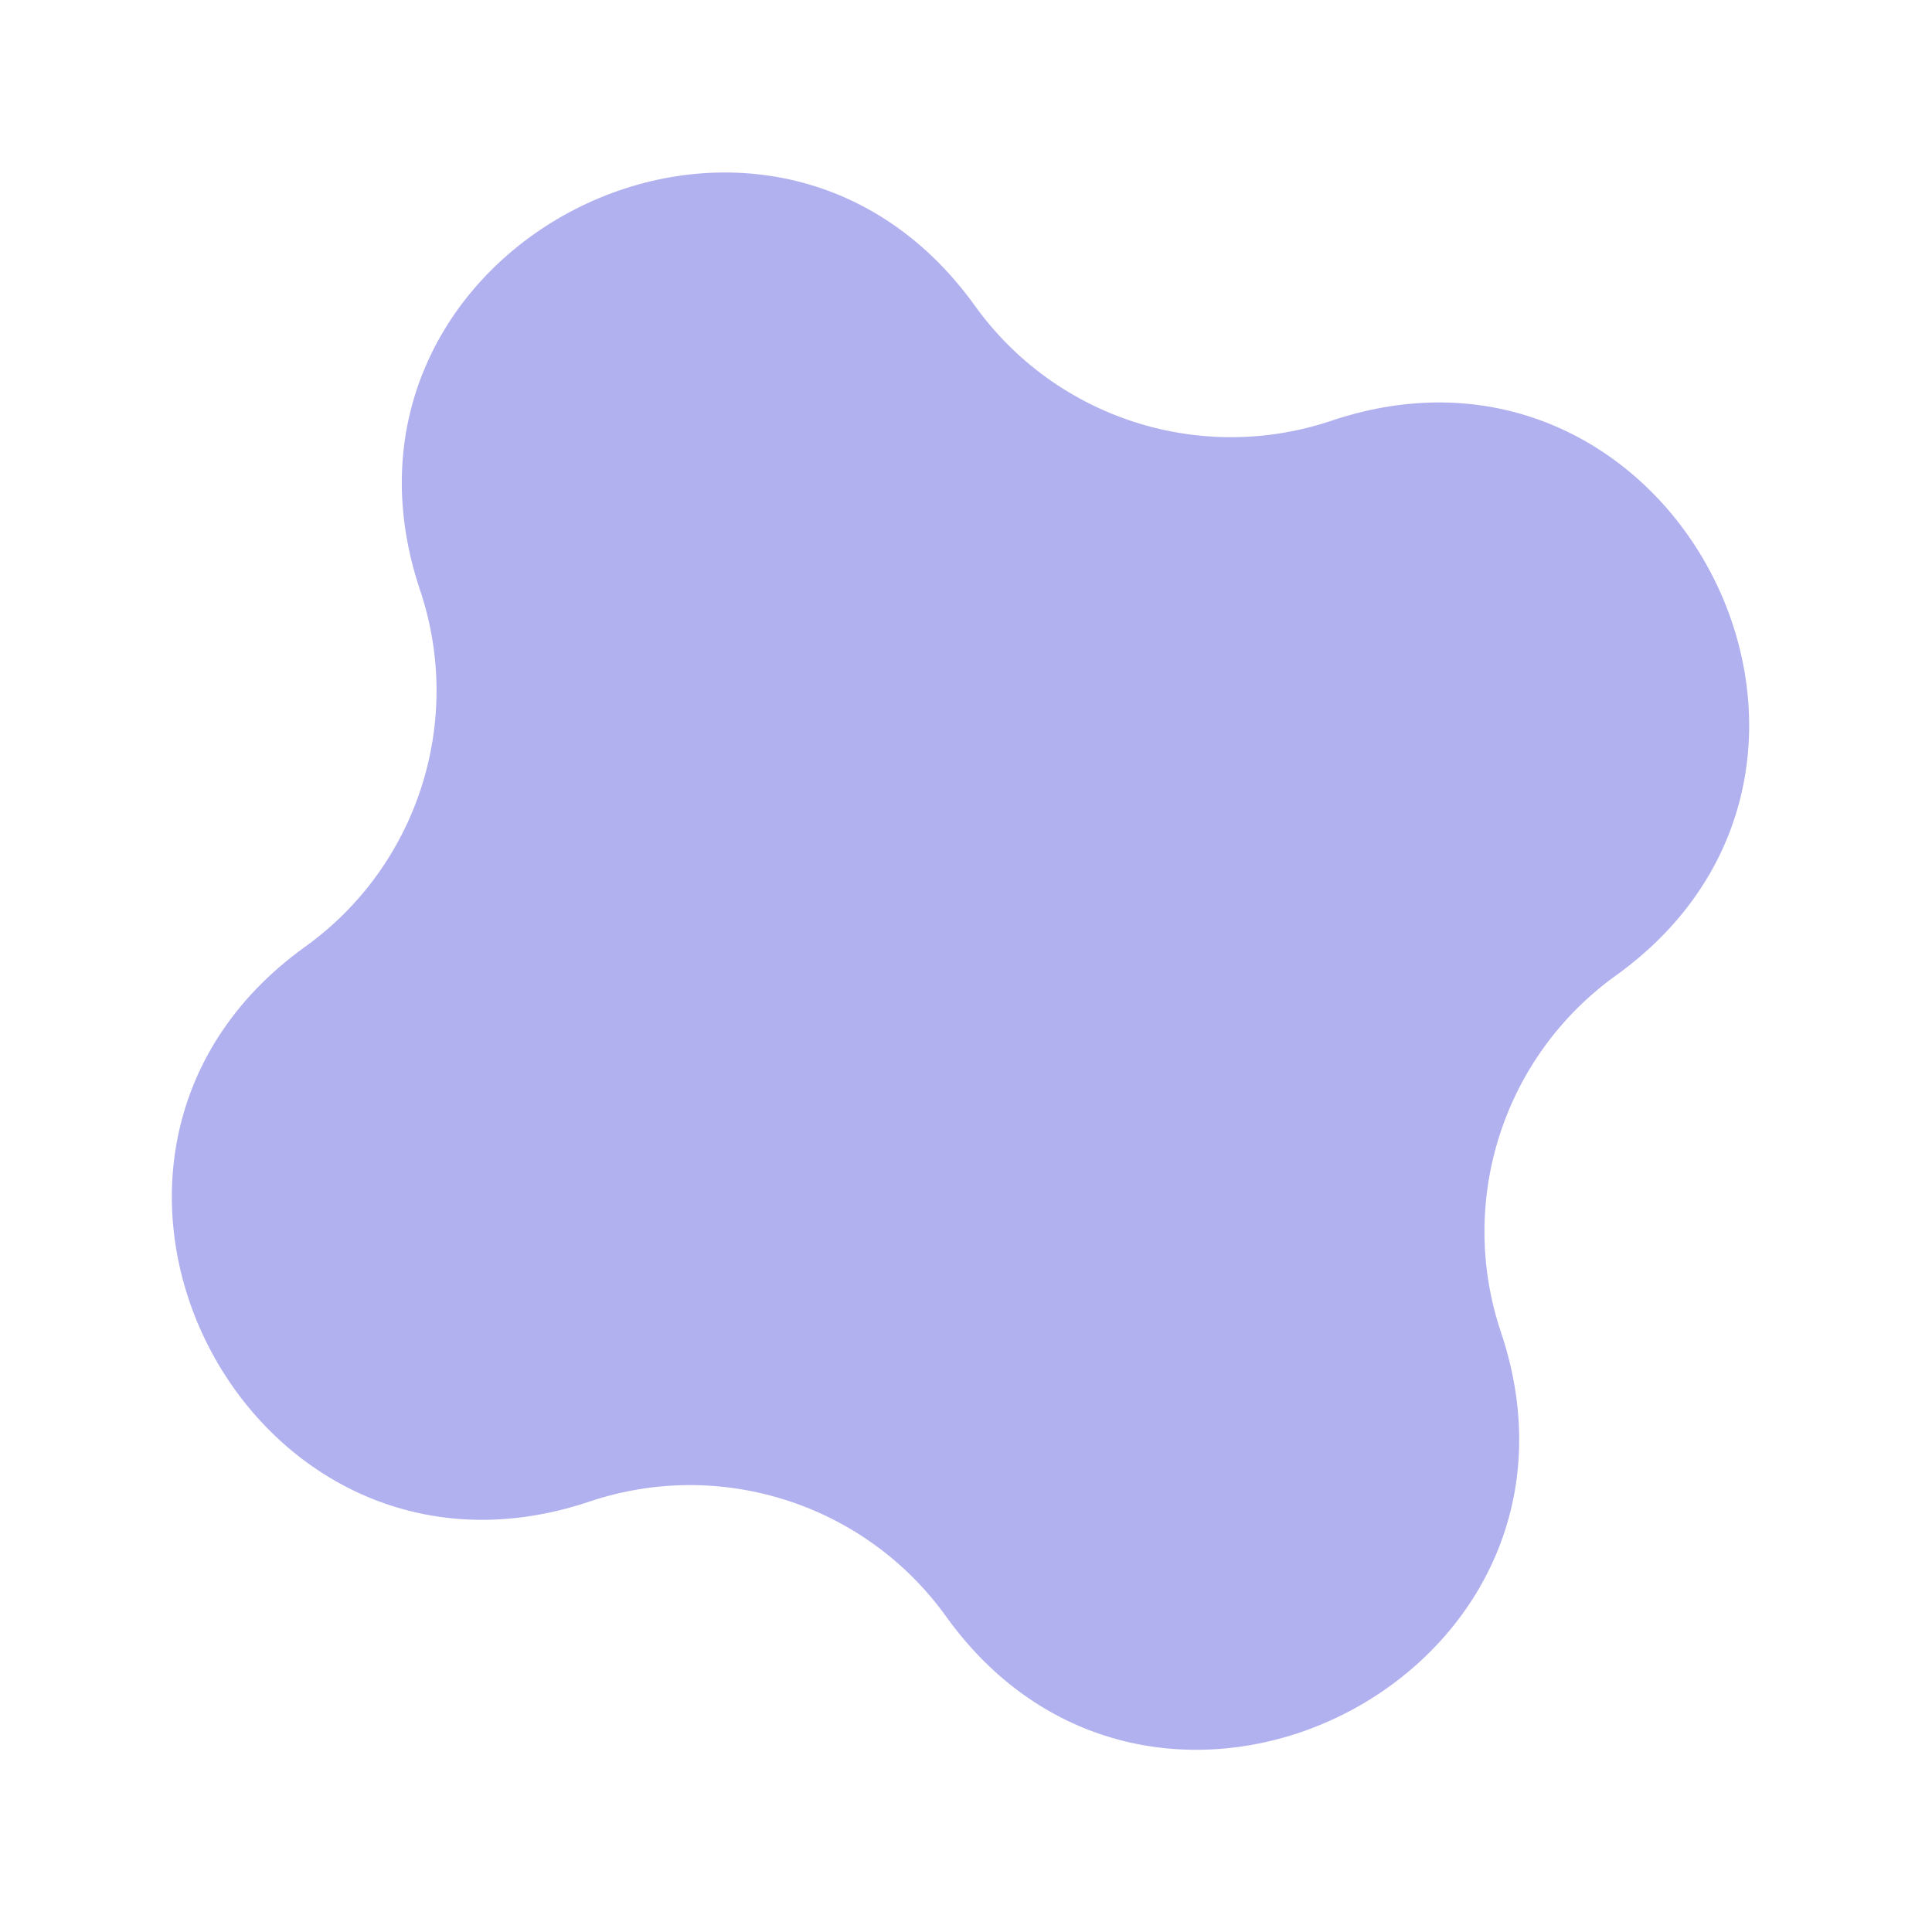 <svg width="136" height="136" viewBox="0 0 136 136" fill="none" xmlns="http://www.w3.org/2000/svg">
<g id="Periwinkle" opacity="0.626" filter="url(#filter0_f_29_631)">
<path d="M29.572 41.548C21.457 17.406 53.77 0.845 68.63 21.529C74.314 29.44 84.49 32.72 93.723 29.617C117.866 21.503 134.426 53.815 113.742 68.675C105.831 74.359 102.551 84.535 105.654 93.768C113.769 117.911 81.457 134.471 66.596 113.787C60.913 105.876 50.736 102.596 41.503 105.699C17.36 113.814 0.8 81.501 21.484 66.641C29.395 60.958 32.675 50.781 29.572 41.548Z" fill="#8482E7"/>
</g>
<defs>
<filter id="filter0_f_29_631" x="0.097" y="0.142" width="135.033" height="135.033" filterUnits="userSpaceOnUse" color-interpolation-filters="sRGB">
<feFlood flood-opacity="0" result="BackgroundImageFix"/>
<feBlend mode="normal" in="SourceGraphic" in2="BackgroundImageFix" result="shape"/>
<feGaussianBlur stdDeviation="6" result="effect1_foregroundBlur_29_631"/>
</filter>
</defs>
</svg>
